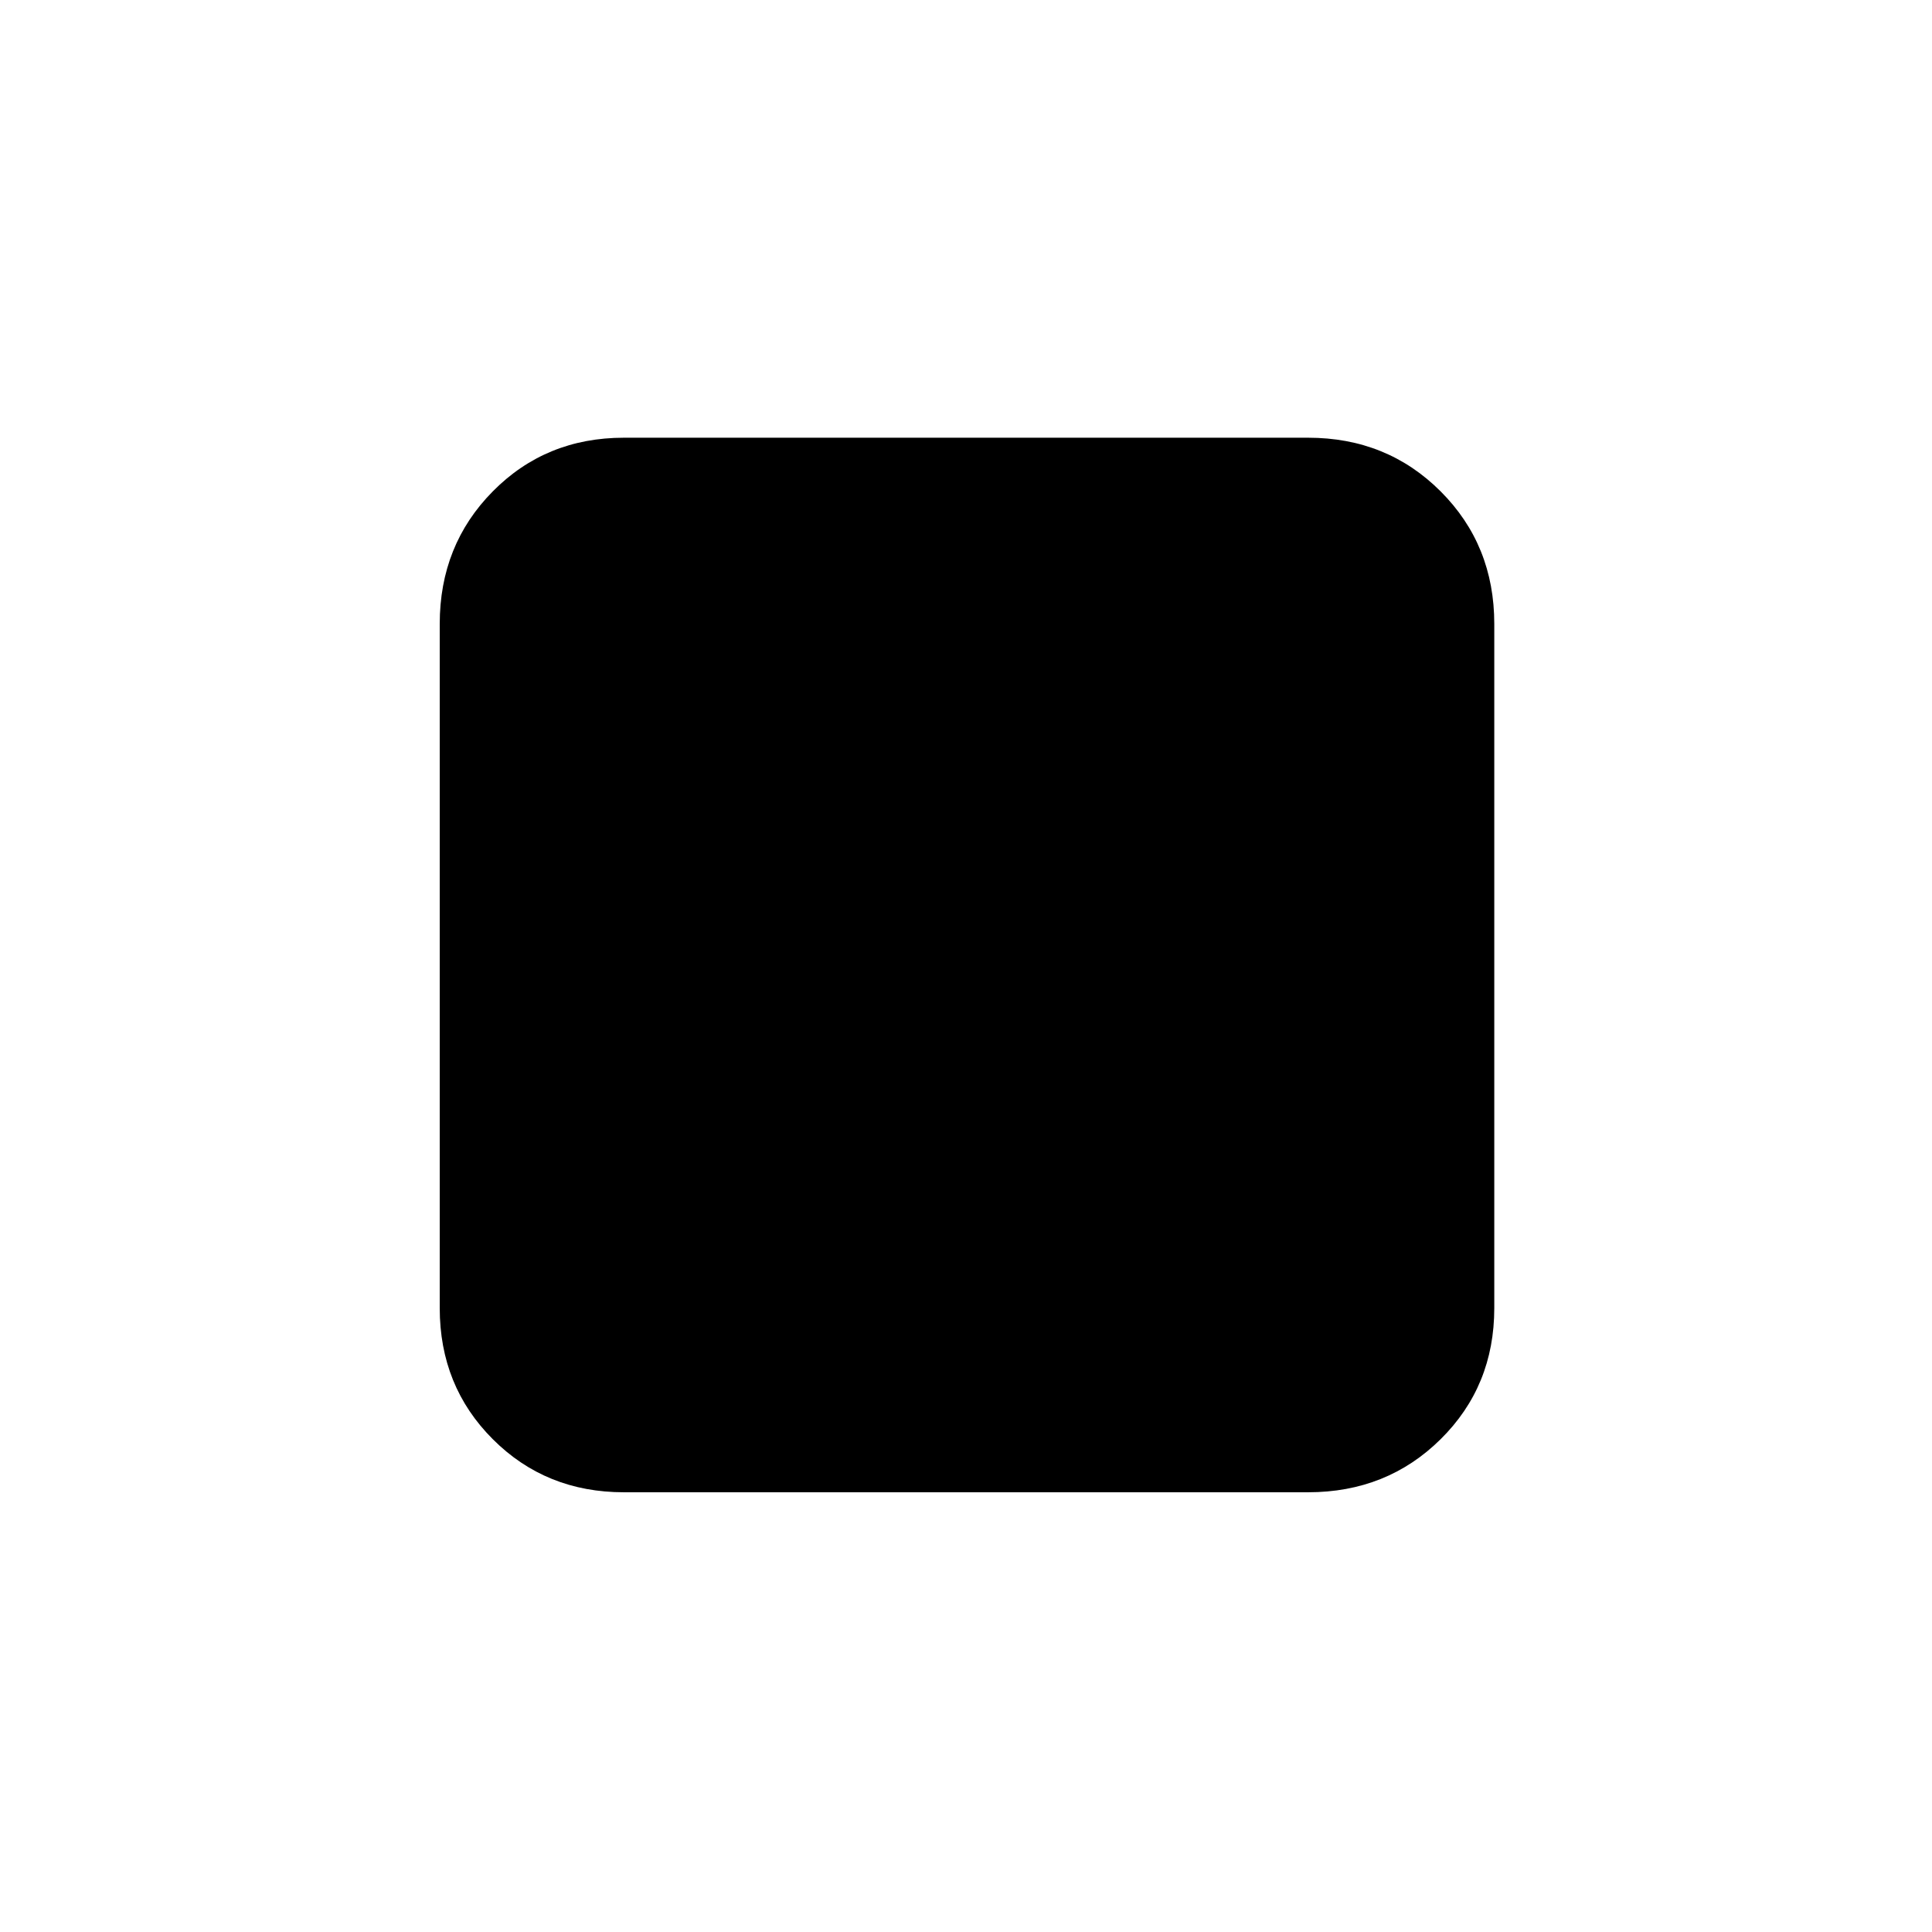<svg xmlns="http://www.w3.org/2000/svg" height="48" viewBox="0 -960 960 960" width="48"><path d="M218.5-310v-340q0-39.18 26.37-65.84Q271.23-742.5 310-742.5h340q39.18 0 65.84 26.66Q742.5-689.18 742.5-650v340q0 38.77-26.66 65.13Q689.18-218.5 650-218.5H310q-38.77 0-65.13-26.37Q218.5-271.23 218.5-310Z"/></svg>